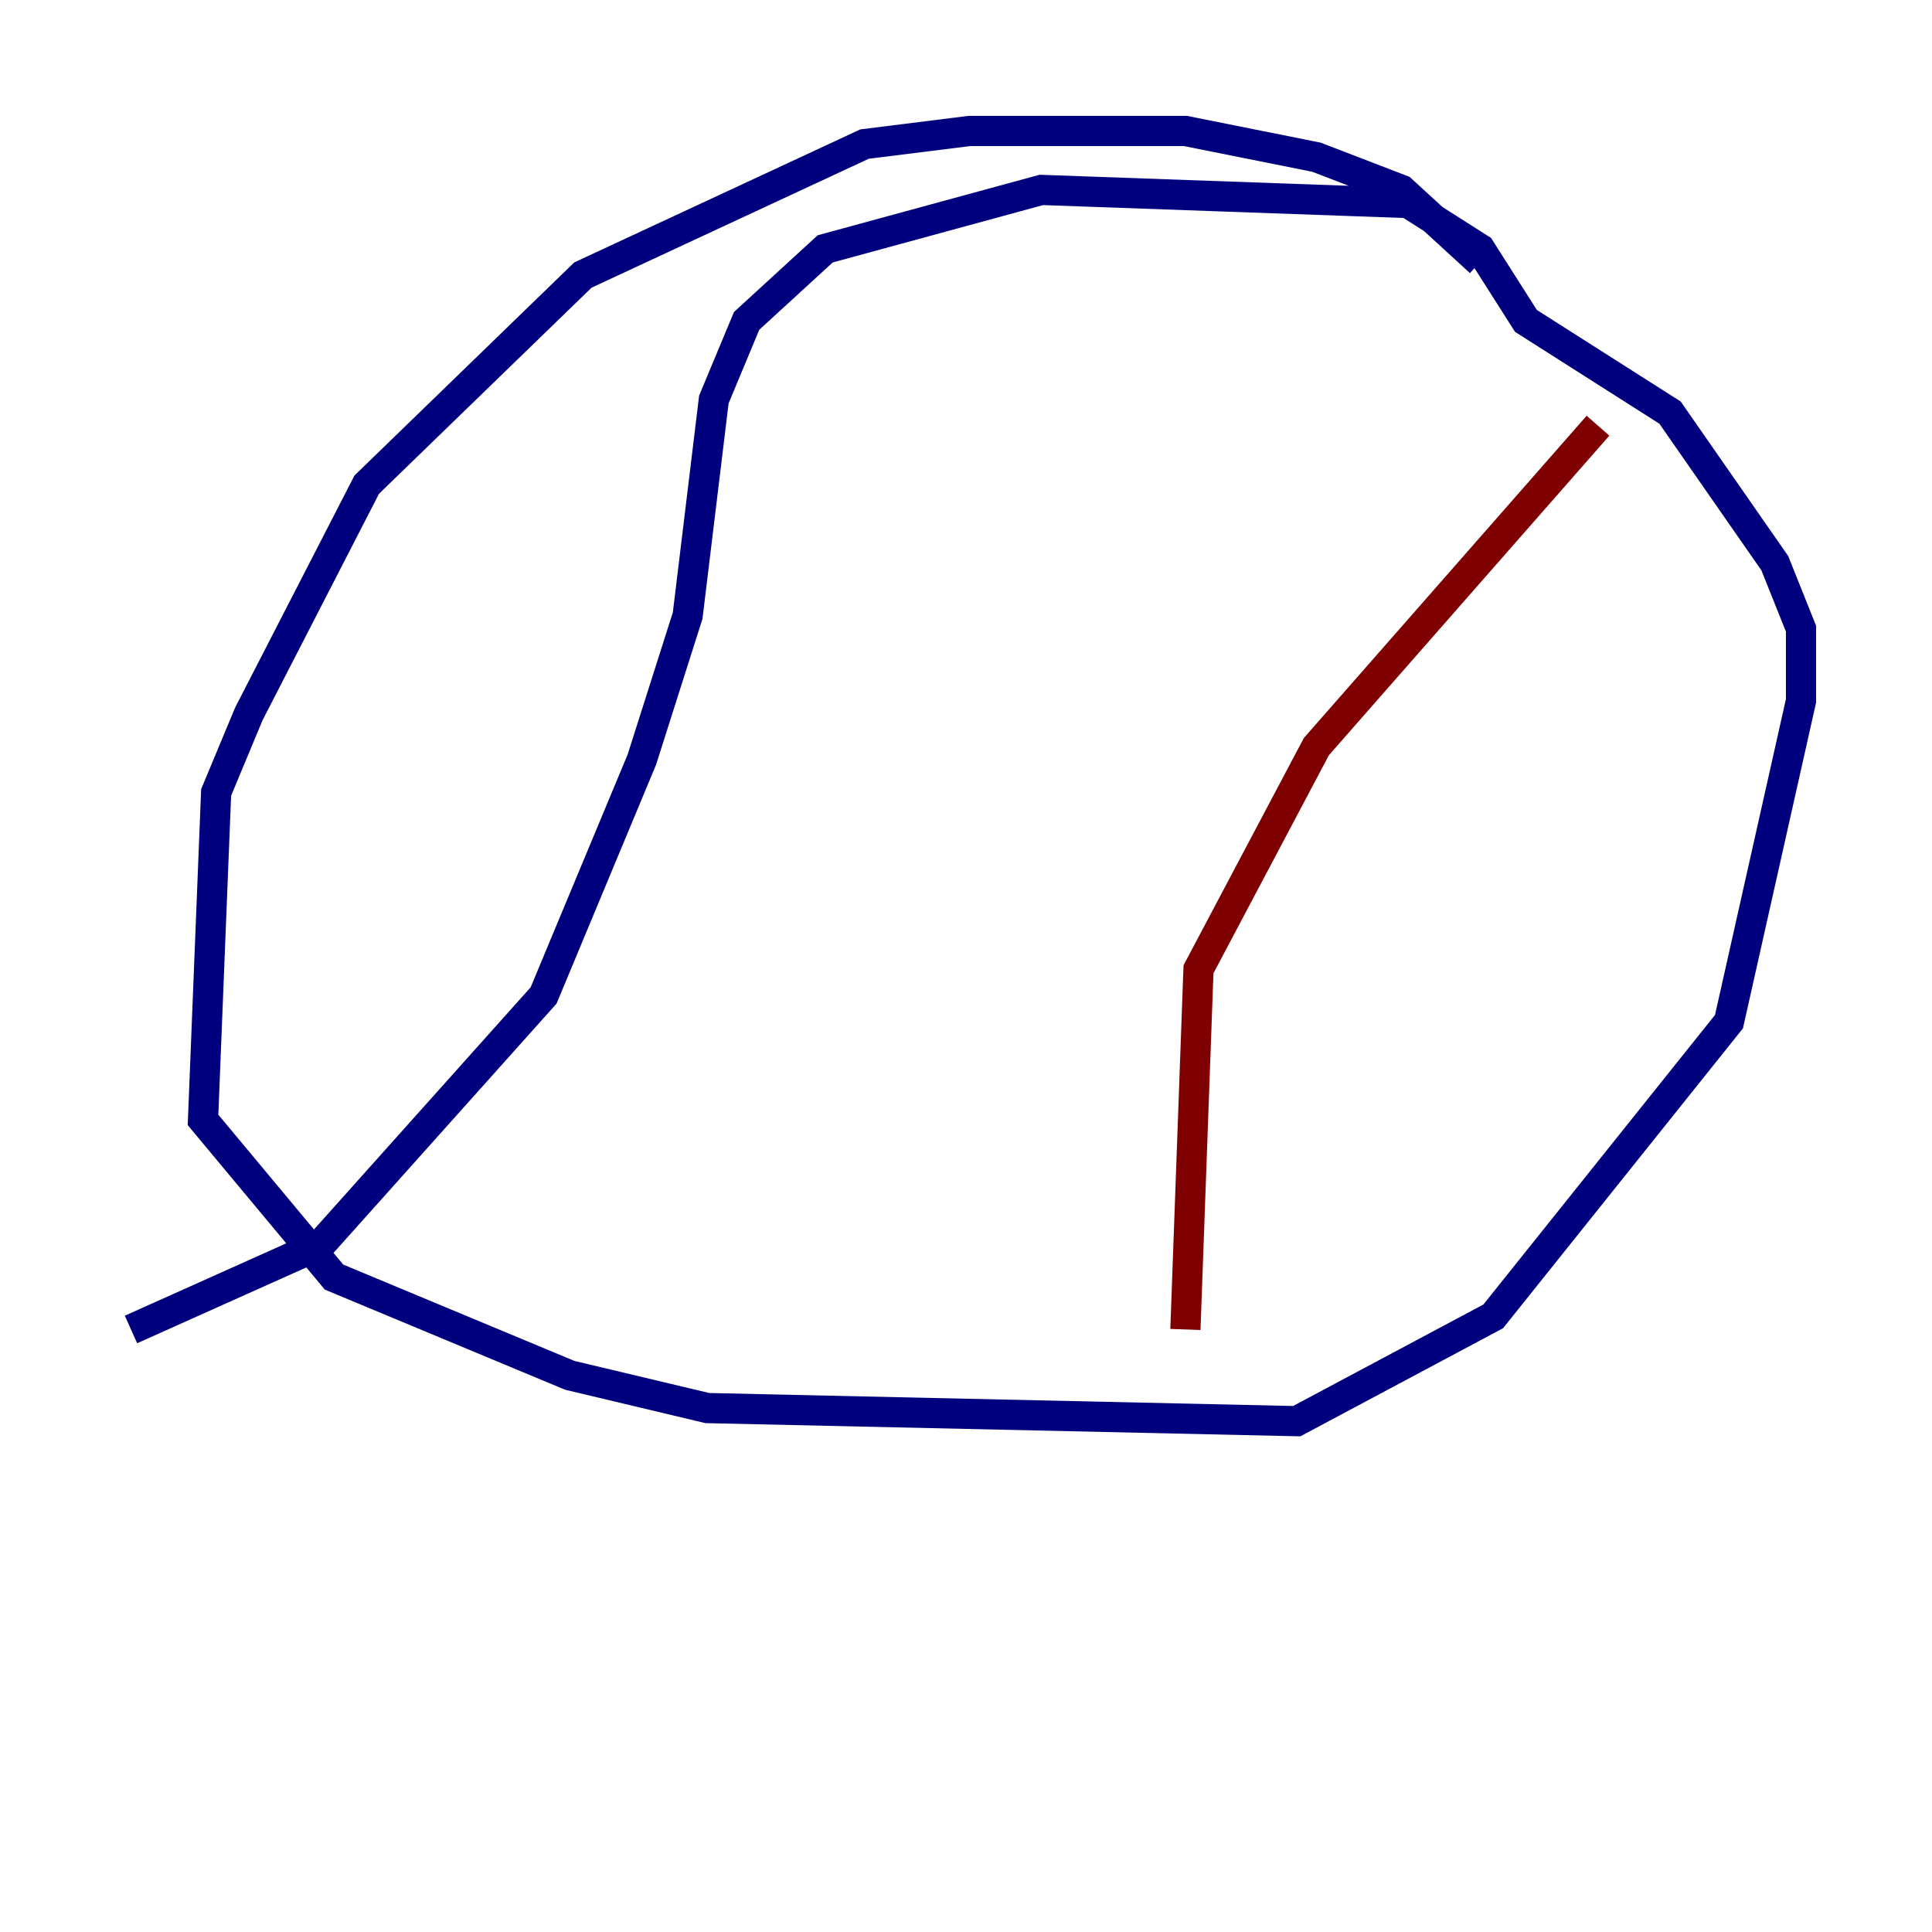 <?xml version="1.0" encoding="utf-8" ?>
<svg baseProfile="tiny" height="128" version="1.2" viewBox="0,0,128,128" width="128" xmlns="http://www.w3.org/2000/svg" xmlns:ev="http://www.w3.org/2001/xml-events" xmlns:xlink="http://www.w3.org/1999/xlink"><defs /><polyline fill="none" points="98.061,17.356 92.854,12.583 87.214,10.414 78.536,8.678 64.217,8.678 57.275,9.546 38.617,18.224 24.298,32.108 16.488,47.295 14.319,52.502 13.451,74.197 22.129,84.61 37.749,91.119 46.861,93.288 85.912,94.156 98.929,87.214 114.549,67.688 119.322,46.427 119.322,41.654 117.586,37.315 110.644,27.336 101.098,21.261 98.061,16.488 93.288,13.451 68.99,12.583 54.671,16.488 49.464,21.261 47.295,26.468 45.559,40.786 42.522,50.332 36.014,65.953 21.261,82.441 8.678,88.081" stroke="#00007f" stroke-width="2" /><polyline fill="none" points="78.536,88.081 79.403,64.217 87.214,49.464 105.871,28.203" stroke="#7f0000" stroke-width="2" /></svg>